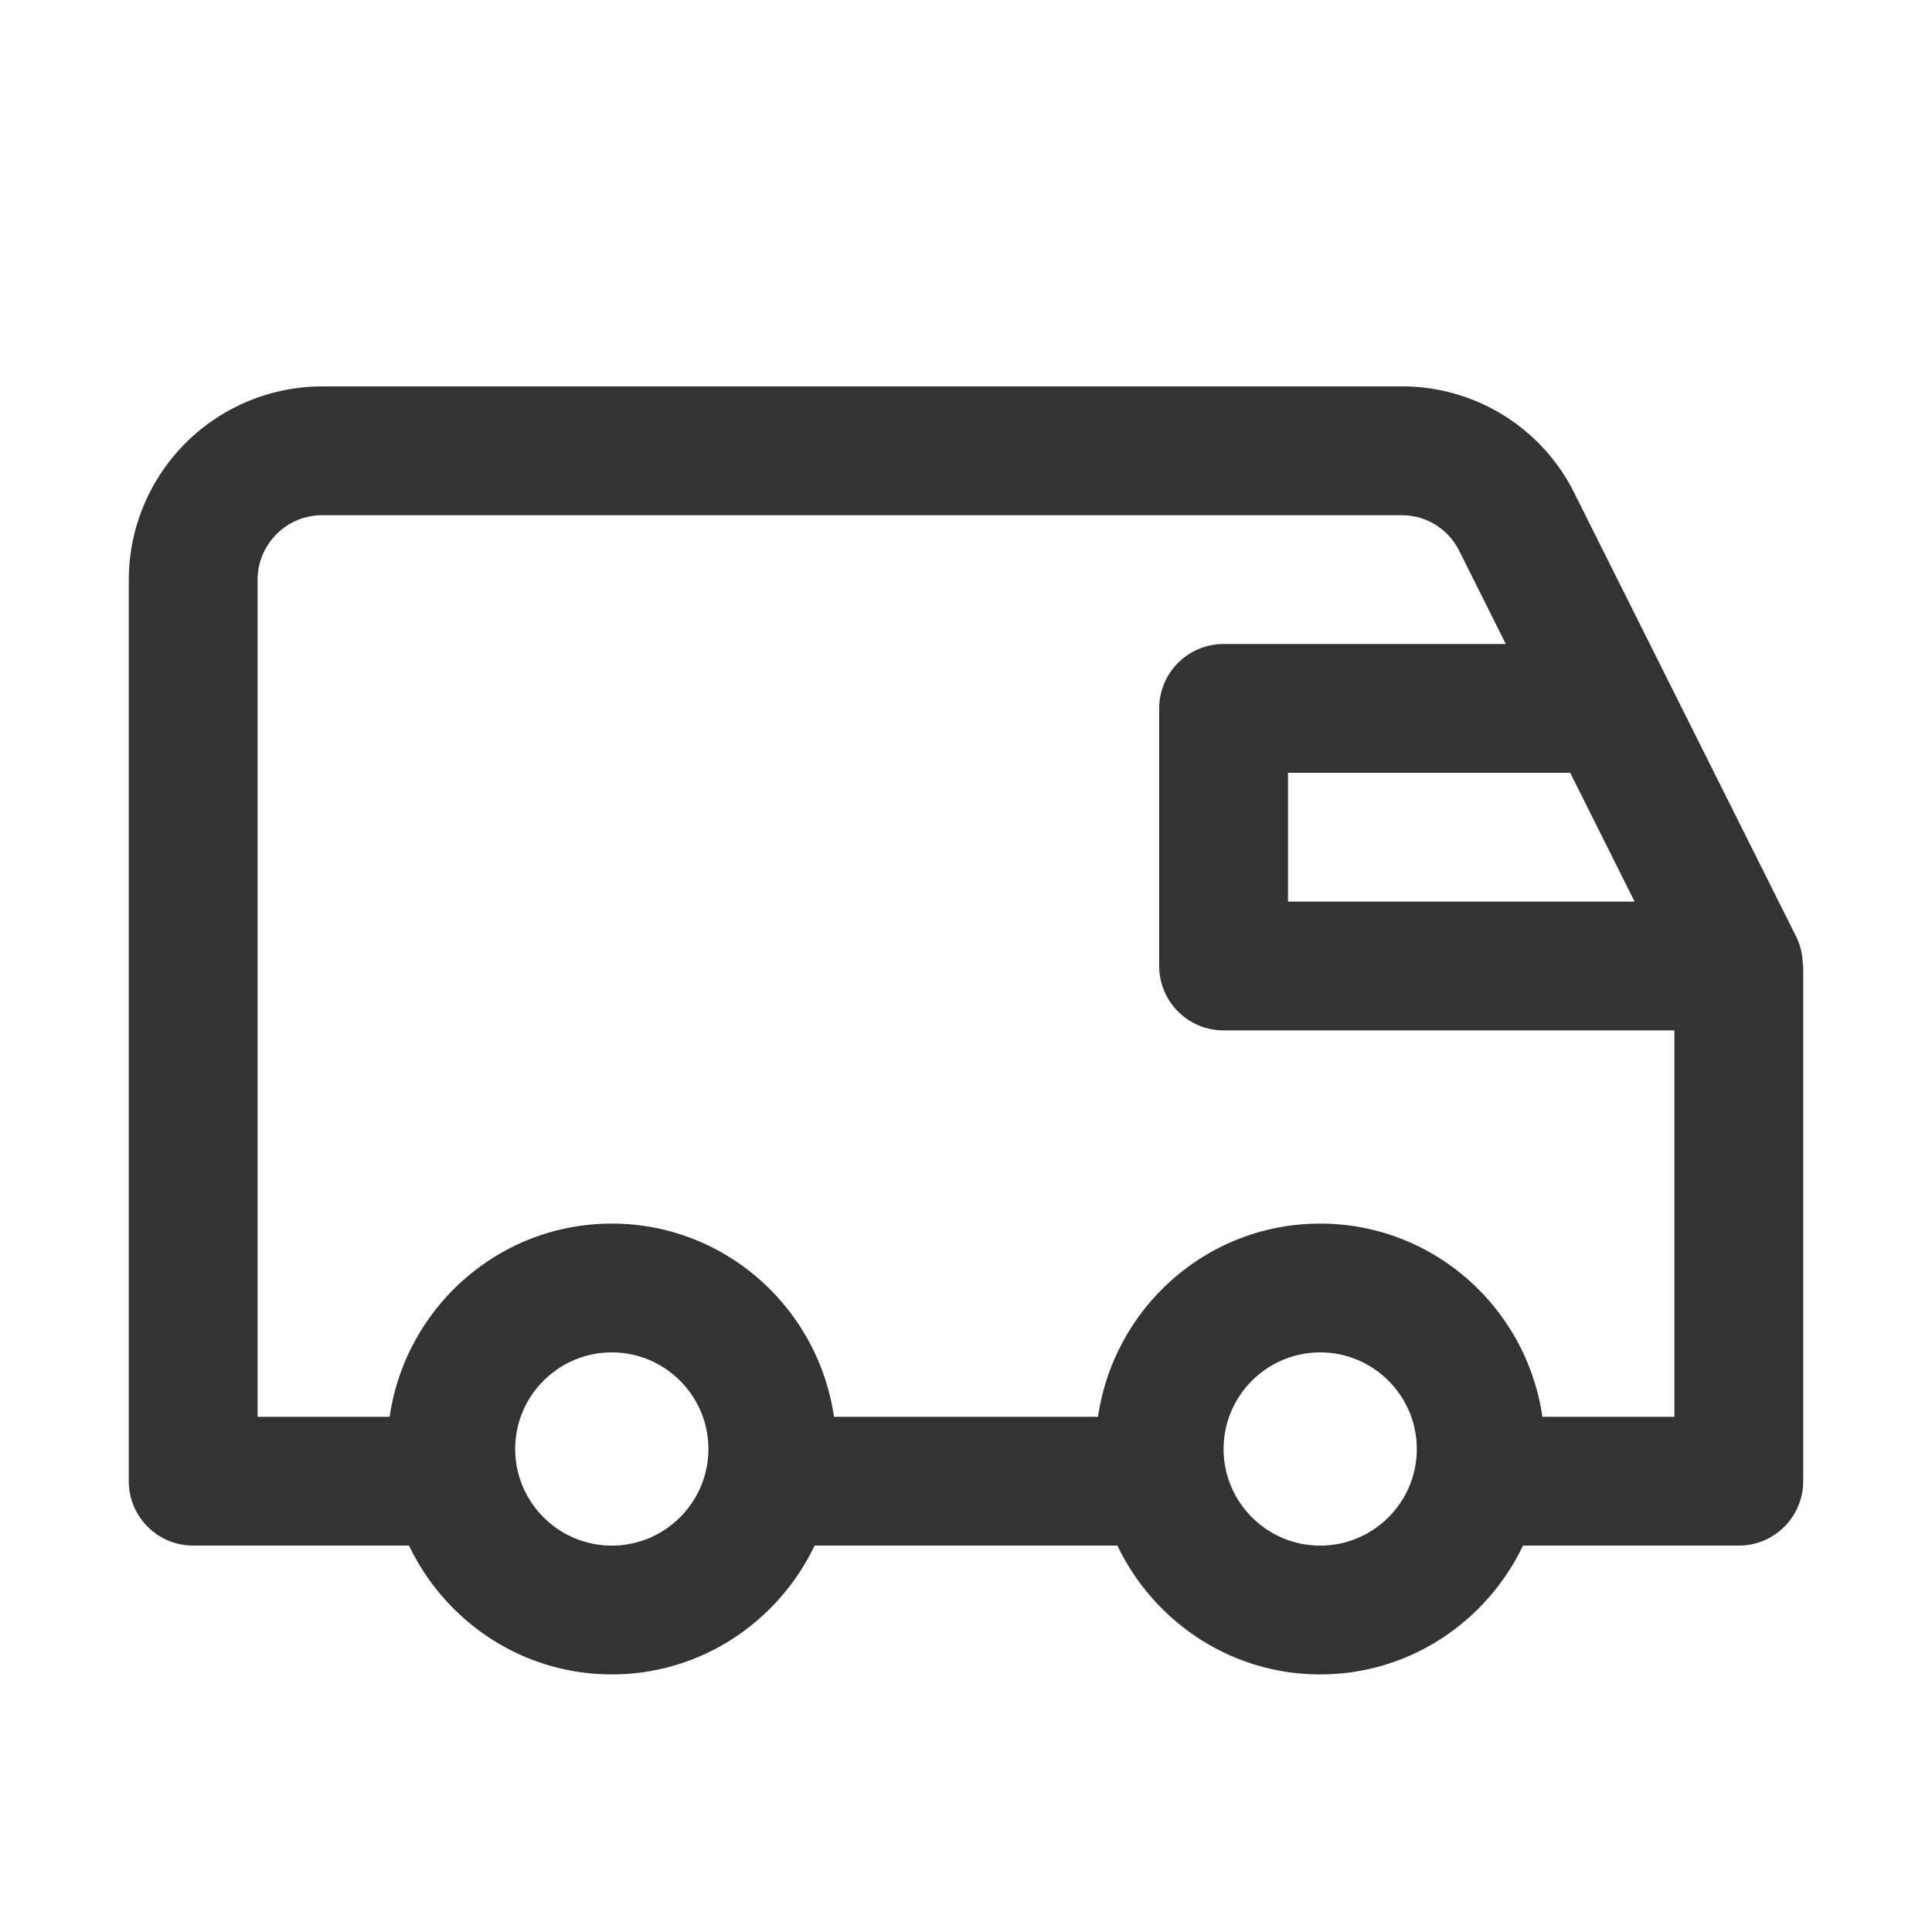 <svg xmlns="http://www.w3.org/2000/svg" viewBox="0 0 30 30"><path d="M27.993 14.972a.991.991 0 0 0-.098-.42l-3.448-6.894A2.984 2.984 0 0 0 21.765 6H5.003A3.007 3.007 0 0 0 2 9.003V23a1 1 0 0 0 1 1h3.351c.564 1.178 1.758 2 3.149 2s2.585-.822 3.149-2h4.702c.564 1.178 1.758 2 3.149 2s2.585-.822 3.149-2H27a1 1 0 0 0 1-1v-8c0-.01-.006-.019-.007-.028zM25.382 14H20v-2h4.382l1 2zM9.5 24c-.827 0-1.5-.673-1.5-1.5S8.673 21 9.5 21s1.5.673 1.5 1.5-.673 1.5-1.5 1.5zm11 0c-.827 0-1.5-.673-1.5-1.5s.673-1.5 1.5-1.5 1.5.673 1.5 1.5-.673 1.5-1.5 1.5zm3.45-2c-.246-1.692-1.691-3-3.45-3s-3.204 1.308-3.45 3h-4.1c-.246-1.692-1.692-3-3.45-3s-3.204 1.308-3.45 3H4V9.003C4 8.45 4.45 8 5.003 8h16.762c.38 0 .723.212.893.552L23.382 10H19a1 1 0 0 0-1 1v4a1 1 0 0 0 1 1h7v6h-2.05z" fill="#333"/></svg>
